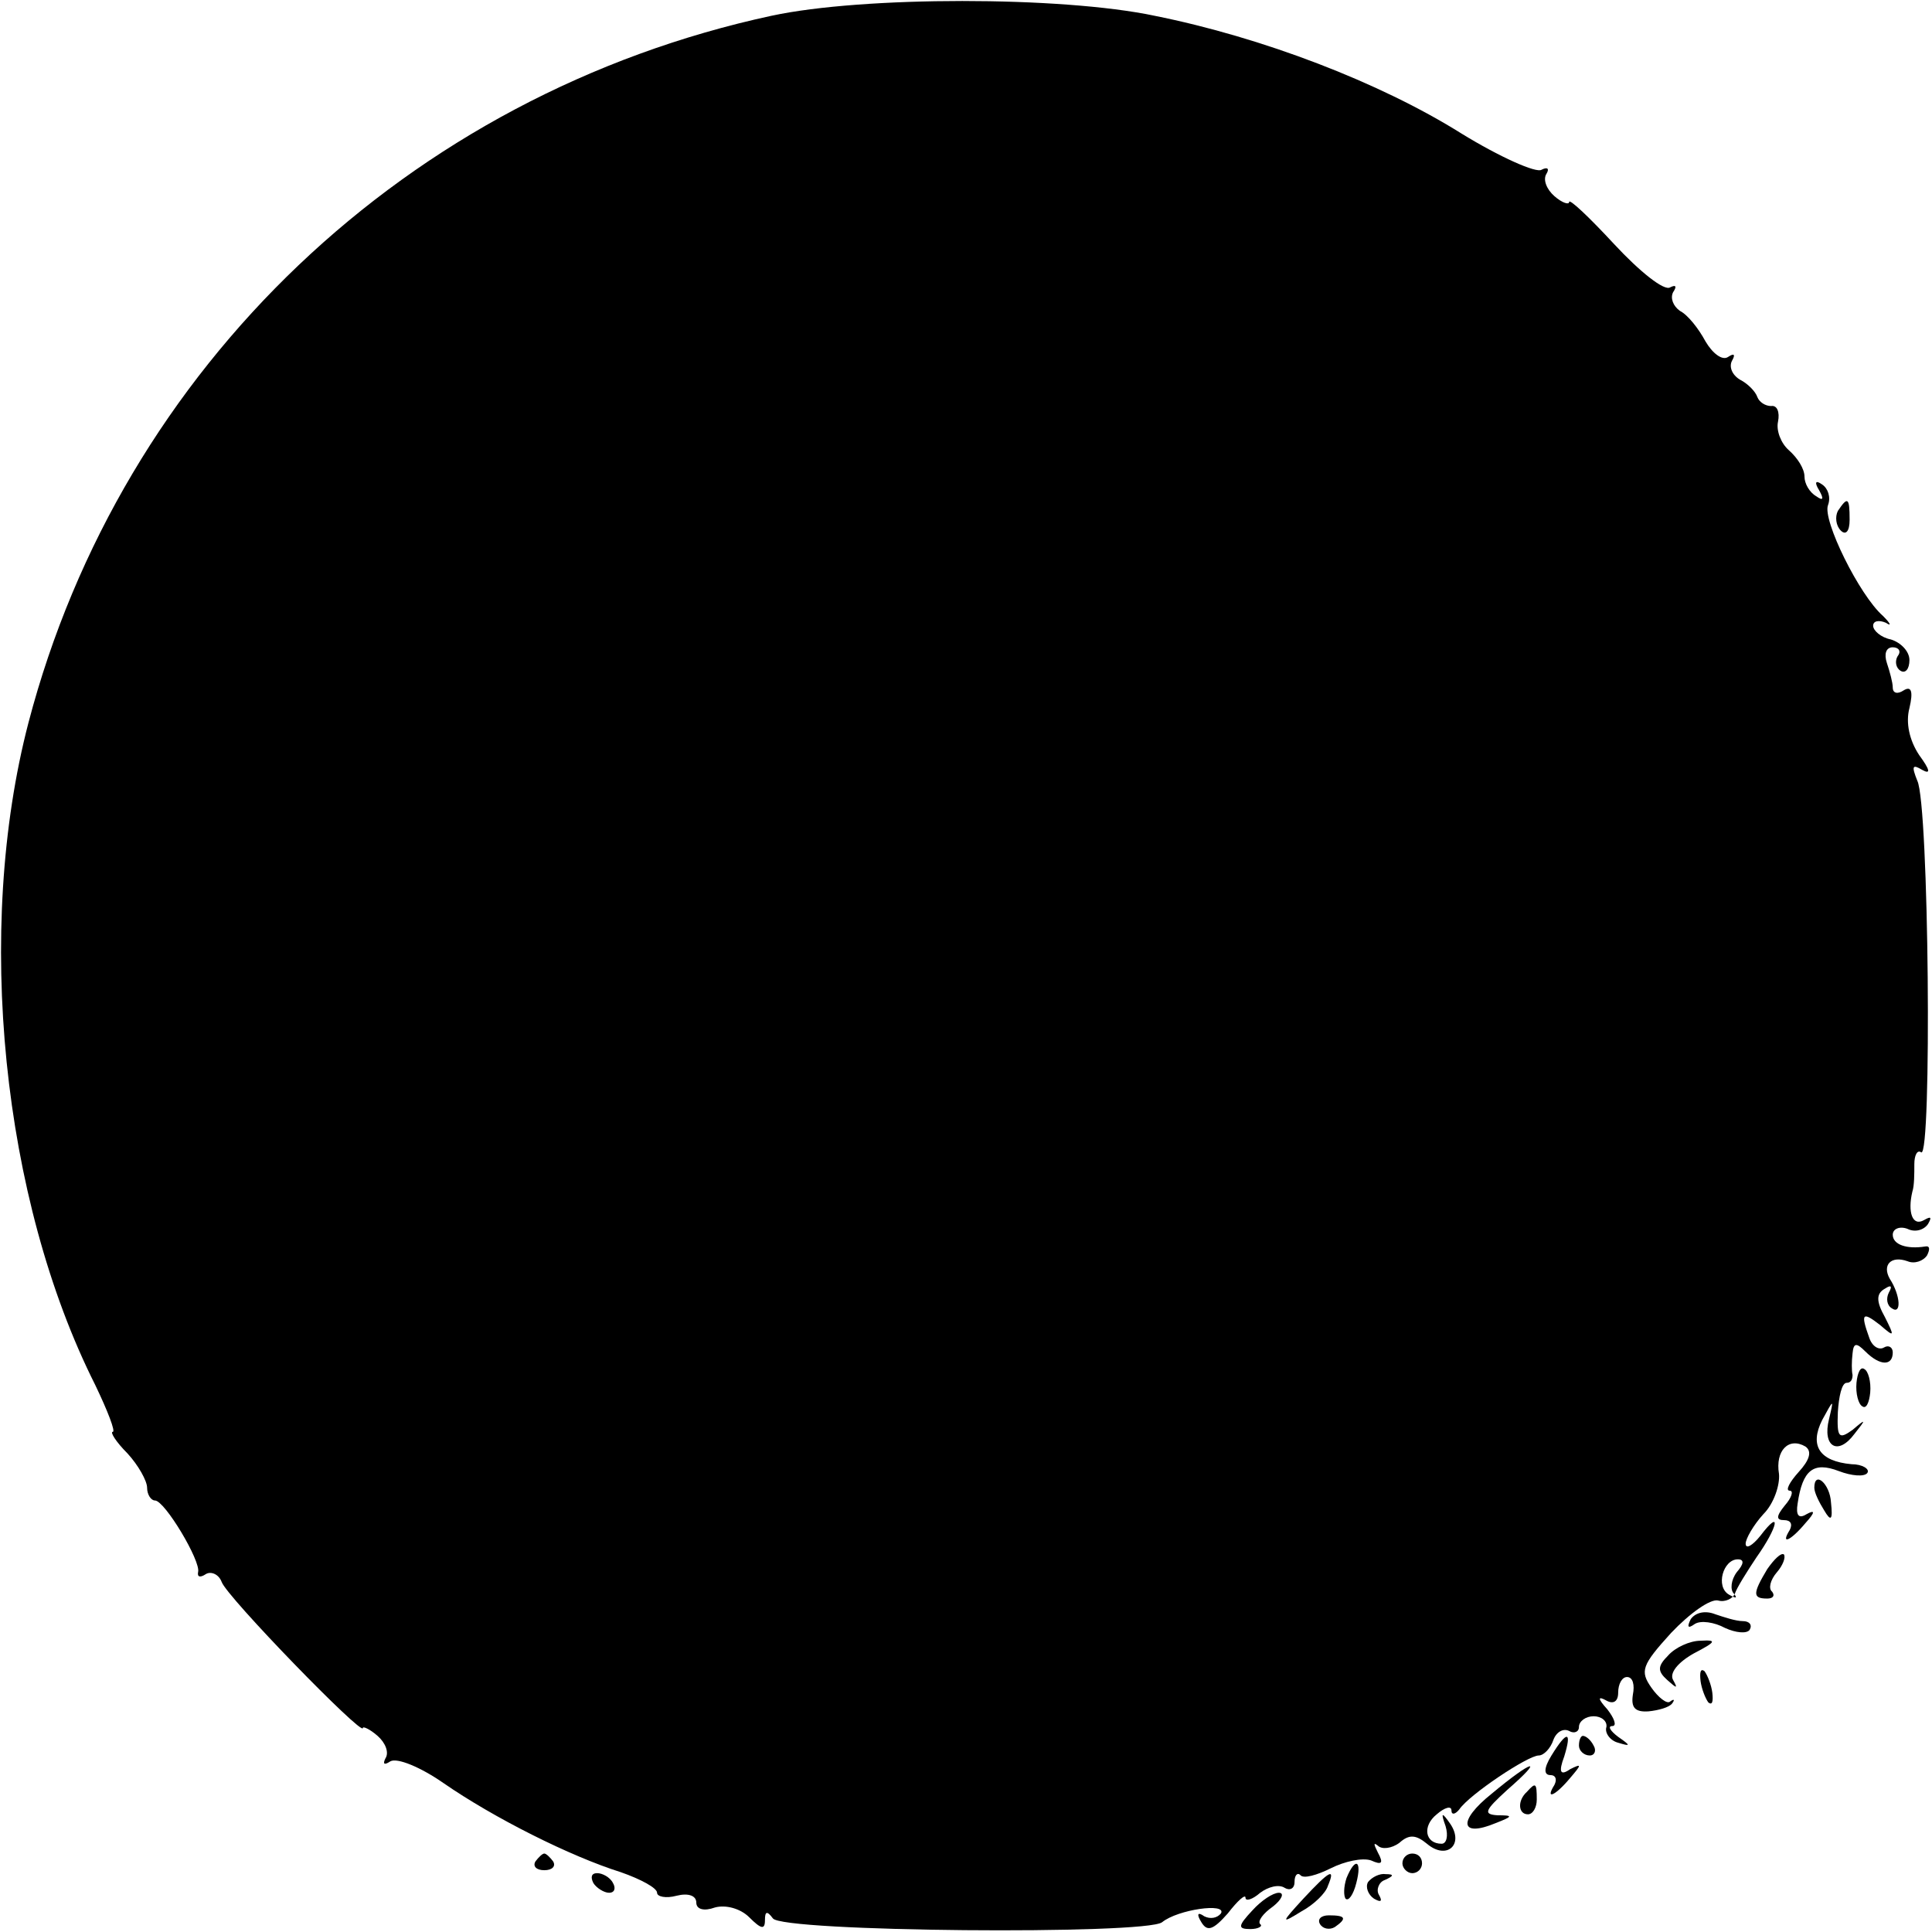 <?xml version="1.0" standalone="no"?>
<!DOCTYPE svg PUBLIC "-//W3C//DTD SVG 20010904//EN"
 "http://www.w3.org/TR/2001/REC-SVG-20010904/DTD/svg10.dtd">
<svg version="1.0" xmlns="http://www.w3.org/2000/svg"
 width="197pt" height="197pt" viewBox="0 0 197 197"
 preserveAspectRatio="xMidYMid meet">
<g transform="translate(0,197) scale(0.1,-0.1)"
fill="#000000" stroke="none">
<path d="M787 1954 c-371 -80 -663 -358 -758 -721 -55 -211 -27 -486 68 -675
13 -27 21 -48 18 -48 -3 0 3 -10 15 -22 11 -12 20 -28 20 -35 0 -7 4 -13 8
-13 10 0 47 -62 44 -73 -1 -5 2 -6 8 -2 5 3 13 0 16 -8 5 -15 144 -158 144
-149 0 2 7 -1 15 -8 8 -7 12 -17 8 -23 -3 -6 -1 -7 5 -3 7 4 31 -6 54 -22 52
-36 130 -75 181 -91 20 -7 37 -16 37 -21 0 -4 9 -6 20 -3 12 3 20 0 20 -7 0
-7 8 -9 19 -5 11 3 26 -1 35 -10 12 -12 16 -13 16 -3 0 9 2 10 8 2 8 -14 381
-17 397 -4 16 13 66 20 60 9 -4 -5 -11 -6 -17 -3 -7 5 -8 2 -3 -6 6 -10 12 -8
27 9 10 13 18 20 18 16 0 -4 7 -2 15 5 8 6 19 9 25 5 5 -3 10 -1 10 6 0 7 3
10 6 7 3 -4 17 0 31 7 14 7 32 11 41 8 11 -5 13 -3 7 8 -4 8 -5 11 0 7 4 -4
14 -3 22 3 10 9 17 8 28 -1 20 -17 38 -1 24 20 -9 13 -10 12 -5 -2 3 -10 1
-18 -4 -18 -17 0 -20 18 -5 30 8 7 15 9 15 4 0 -5 4 -4 8 1 10 15 70 55 81 55
5 0 12 7 15 16 3 8 10 12 16 9 5 -3 10 -1 10 4 0 6 7 11 15 11 8 0 14 -5 13
-11 -2 -6 4 -14 12 -16 13 -4 13 -3 0 6 -8 6 -11 11 -6 11 5 0 2 8 -5 17 -10
11 -10 14 -1 9 7 -4 12 -1 12 8 0 9 4 16 9 16 6 0 8 -8 6 -18 -2 -13 2 -18 16
-17 10 1 21 4 24 8 3 4 2 5 -2 2 -3 -3 -12 4 -19 14 -12 17 -10 23 20 56 19
20 40 35 48 33 7 -2 15 2 17 7 2 6 12 22 22 37 22 31 26 51 4 22 -8 -10 -15
-14 -15 -8 0 5 8 19 18 30 11 11 17 30 16 41 -4 24 10 38 27 28 7 -5 4 -14 -7
-26 -9 -10 -14 -19 -9 -19 4 0 2 -7 -5 -15 -9 -11 -9 -15 -1 -15 7 0 9 -4 6
-10 -10 -16 1 -11 16 7 10 11 10 14 1 9 -8 -5 -11 -1 -9 11 5 34 16 43 42 33
13 -5 26 -6 29 -2 3 4 -5 9 -16 9 -33 3 -43 19 -30 45 12 22 12 22 7 1 -7 -28
9 -38 26 -15 12 15 12 16 -2 4 -14 -10 -16 -8 -15 18 1 16 4 30 9 30 4 0 6 3
6 8 -1 4 -1 14 0 22 1 11 4 11 13 2 15 -15 28 -15 28 -1 0 5 -4 8 -9 5 -5 -3
-12 1 -15 10 -9 25 -7 27 11 13 15 -13 15 -12 5 8 -9 16 -9 24 0 29 6 4 8 3 4
-4 -3 -6 -2 -13 3 -16 10 -7 9 13 -2 30 -8 14 1 24 18 18 7 -3 16 0 20 6 3 6
3 10 -2 9 -19 -3 -33 2 -33 12 0 6 7 9 15 6 8 -4 17 -1 21 5 4 7 3 8 -4 4 -12
-7 -17 8 -12 29 2 6 2 18 2 28 0 9 3 15 7 12 11 -6 8 355 -4 379 -6 15 -5 17
5 11 9 -5 8 0 -3 15 -10 15 -14 33 -10 48 4 17 2 23 -6 18 -6 -4 -11 -3 -11 3
0 5 -3 16 -6 25 -3 9 -1 16 6 16 6 0 9 -4 5 -9 -3 -5 -2 -12 3 -15 5 -3 9 2 9
11 0 9 -9 18 -19 21 -10 2 -18 9 -18 14 0 5 6 6 13 3 6 -4 5 -1 -3 7 -24 21
-62 98 -56 113 3 8 0 17 -6 21 -7 5 -8 2 -3 -6 5 -9 4 -11 -3 -6 -7 4 -12 13
-12 20 0 8 -7 19 -16 27 -8 7 -13 20 -11 29 2 10 -1 17 -7 16 -6 0 -12 4 -14
9 -2 6 -10 14 -18 18 -8 5 -11 13 -8 19 4 7 2 8 -4 4 -6 -4 -16 4 -23 16 -7
13 -18 27 -26 31 -7 5 -10 13 -7 19 4 6 3 8 -3 5 -6 -4 -31 16 -57 44 -25 27
-46 47 -46 43 0 -3 -7 -1 -15 6 -8 7 -12 17 -8 23 3 5 1 7 -5 4 -5 -4 -43 13
-82 37 -83 52 -203 98 -313 120 -95 20 -297 20 -390 0z m984 -1587 c-6 -8 -7
-18 -3 -22 4 -5 2 -5 -5 -1 -14 8 -6 36 9 36 7 0 6 -5 -1 -13z"/>
<path d="M1874 1449 c-3 -6 -2 -15 3 -20 5 -5 9 -1 9 11 0 23 -2 24 -12 9z"/>
<path d="M1893 560 c-1 -11 2 -22 6 -24 4 -3 7 4 8 14 1 11 -2 22 -6 24 -4 3
-7 -4 -8 -14z"/>
<path d="M1850 453 c0 -5 5 -15 10 -23 7 -12 9 -10 7 8 -1 19 -17 33 -17 15z"/>
<path d="M1802 370 c-15 -25 -15 -30 0 -30 6 0 8 3 5 7 -4 3 -2 12 5 20 6 7 9
15 7 18 -3 2 -10 -5 -17 -15z"/>
<path d="M1724 319 c-4 -8 -3 -10 4 -5 6 4 20 2 31 -4 11 -5 22 -6 25 -2 3 5
0 9 -7 9 -7 0 -19 4 -28 7 -10 4 -20 2 -25 -5z"/>
<path d="M1701 282 c-11 -11 -11 -16 -1 -25 10 -9 11 -9 6 0 -4 7 5 18 21 27
23 12 24 14 7 13 -11 0 -26 -7 -33 -15z"/>
<path d="M1734 256 c1 -8 5 -18 8 -22 4 -3 5 1 4 10 -1 8 -5 18 -8 22 -4 3 -5
-1 -4 -10z"/>
<path d="M1582 180 c-8 -13 -8 -20 -1 -20 5 0 7 -4 4 -10 -10 -16 1 -11 16 7
12 14 12 15 0 9 -10 -7 -12 -3 -6 13 8 26 3 27 -13 1z"/>
<path d="M1610 190 c0 -5 5 -10 11 -10 5 0 7 5 4 10 -3 6 -8 10 -11 10 -2 0
-4 -4 -4 -10z"/>
<path d="M1521 141 c-35 -28 -32 -45 4 -30 18 7 18 8 2 8 -15 1 -13 5 10 26
39 34 26 31 -16 -4z"/>
<path d="M1557 143 c-10 -9 -9 -23 1 -23 5 0 9 7 9 15 0 17 -1 18 -10 8z"/>
<path d="M546 72 c-3 -5 1 -9 9 -9 8 0 12 4 9 9 -3 4 -7 8 -9 8 -2 0 -6 -4 -9
-8z"/>
<path d="M1430 70 c0 -5 5 -10 10 -10 6 0 10 5 10 10 0 6 -4 10 -10 10 -5 0
-10 -4 -10 -10z"/>
<path d="M1373 55 c-3 -9 -3 -18 -1 -21 3 -3 8 4 11 16 6 23 -1 27 -10 5z"/>
<path d="M605 50 c3 -5 11 -10 16 -10 6 0 7 5 4 10 -3 6 -11 10 -16 10 -6 0
-7 -4 -4 -10z"/>
<path d="M1329 34 c-23 -25 -23 -26 -2 -13 13 7 25 19 27 26 8 19 2 16 -25
-13z"/>
<path d="M1395 51 c-3 -5 0 -13 6 -17 7 -4 9 -3 5 4 -3 5 0 13 6 15 9 4 10 6
1 6 -6 1 -14 -3 -18 -8z"/>
<path d="M1277 22 c-15 -16 -15 -19 -2 -19 8 0 13 3 10 5 -3 3 3 11 13 18 9 7
12 14 6 14 -6 0 -18 -8 -27 -18z"/>
<path d="M1346 8 c3 -5 10 -6 15 -3 13 9 11 12 -6 12 -8 0 -12 -4 -9 -9z"/>
</g>
</svg>
